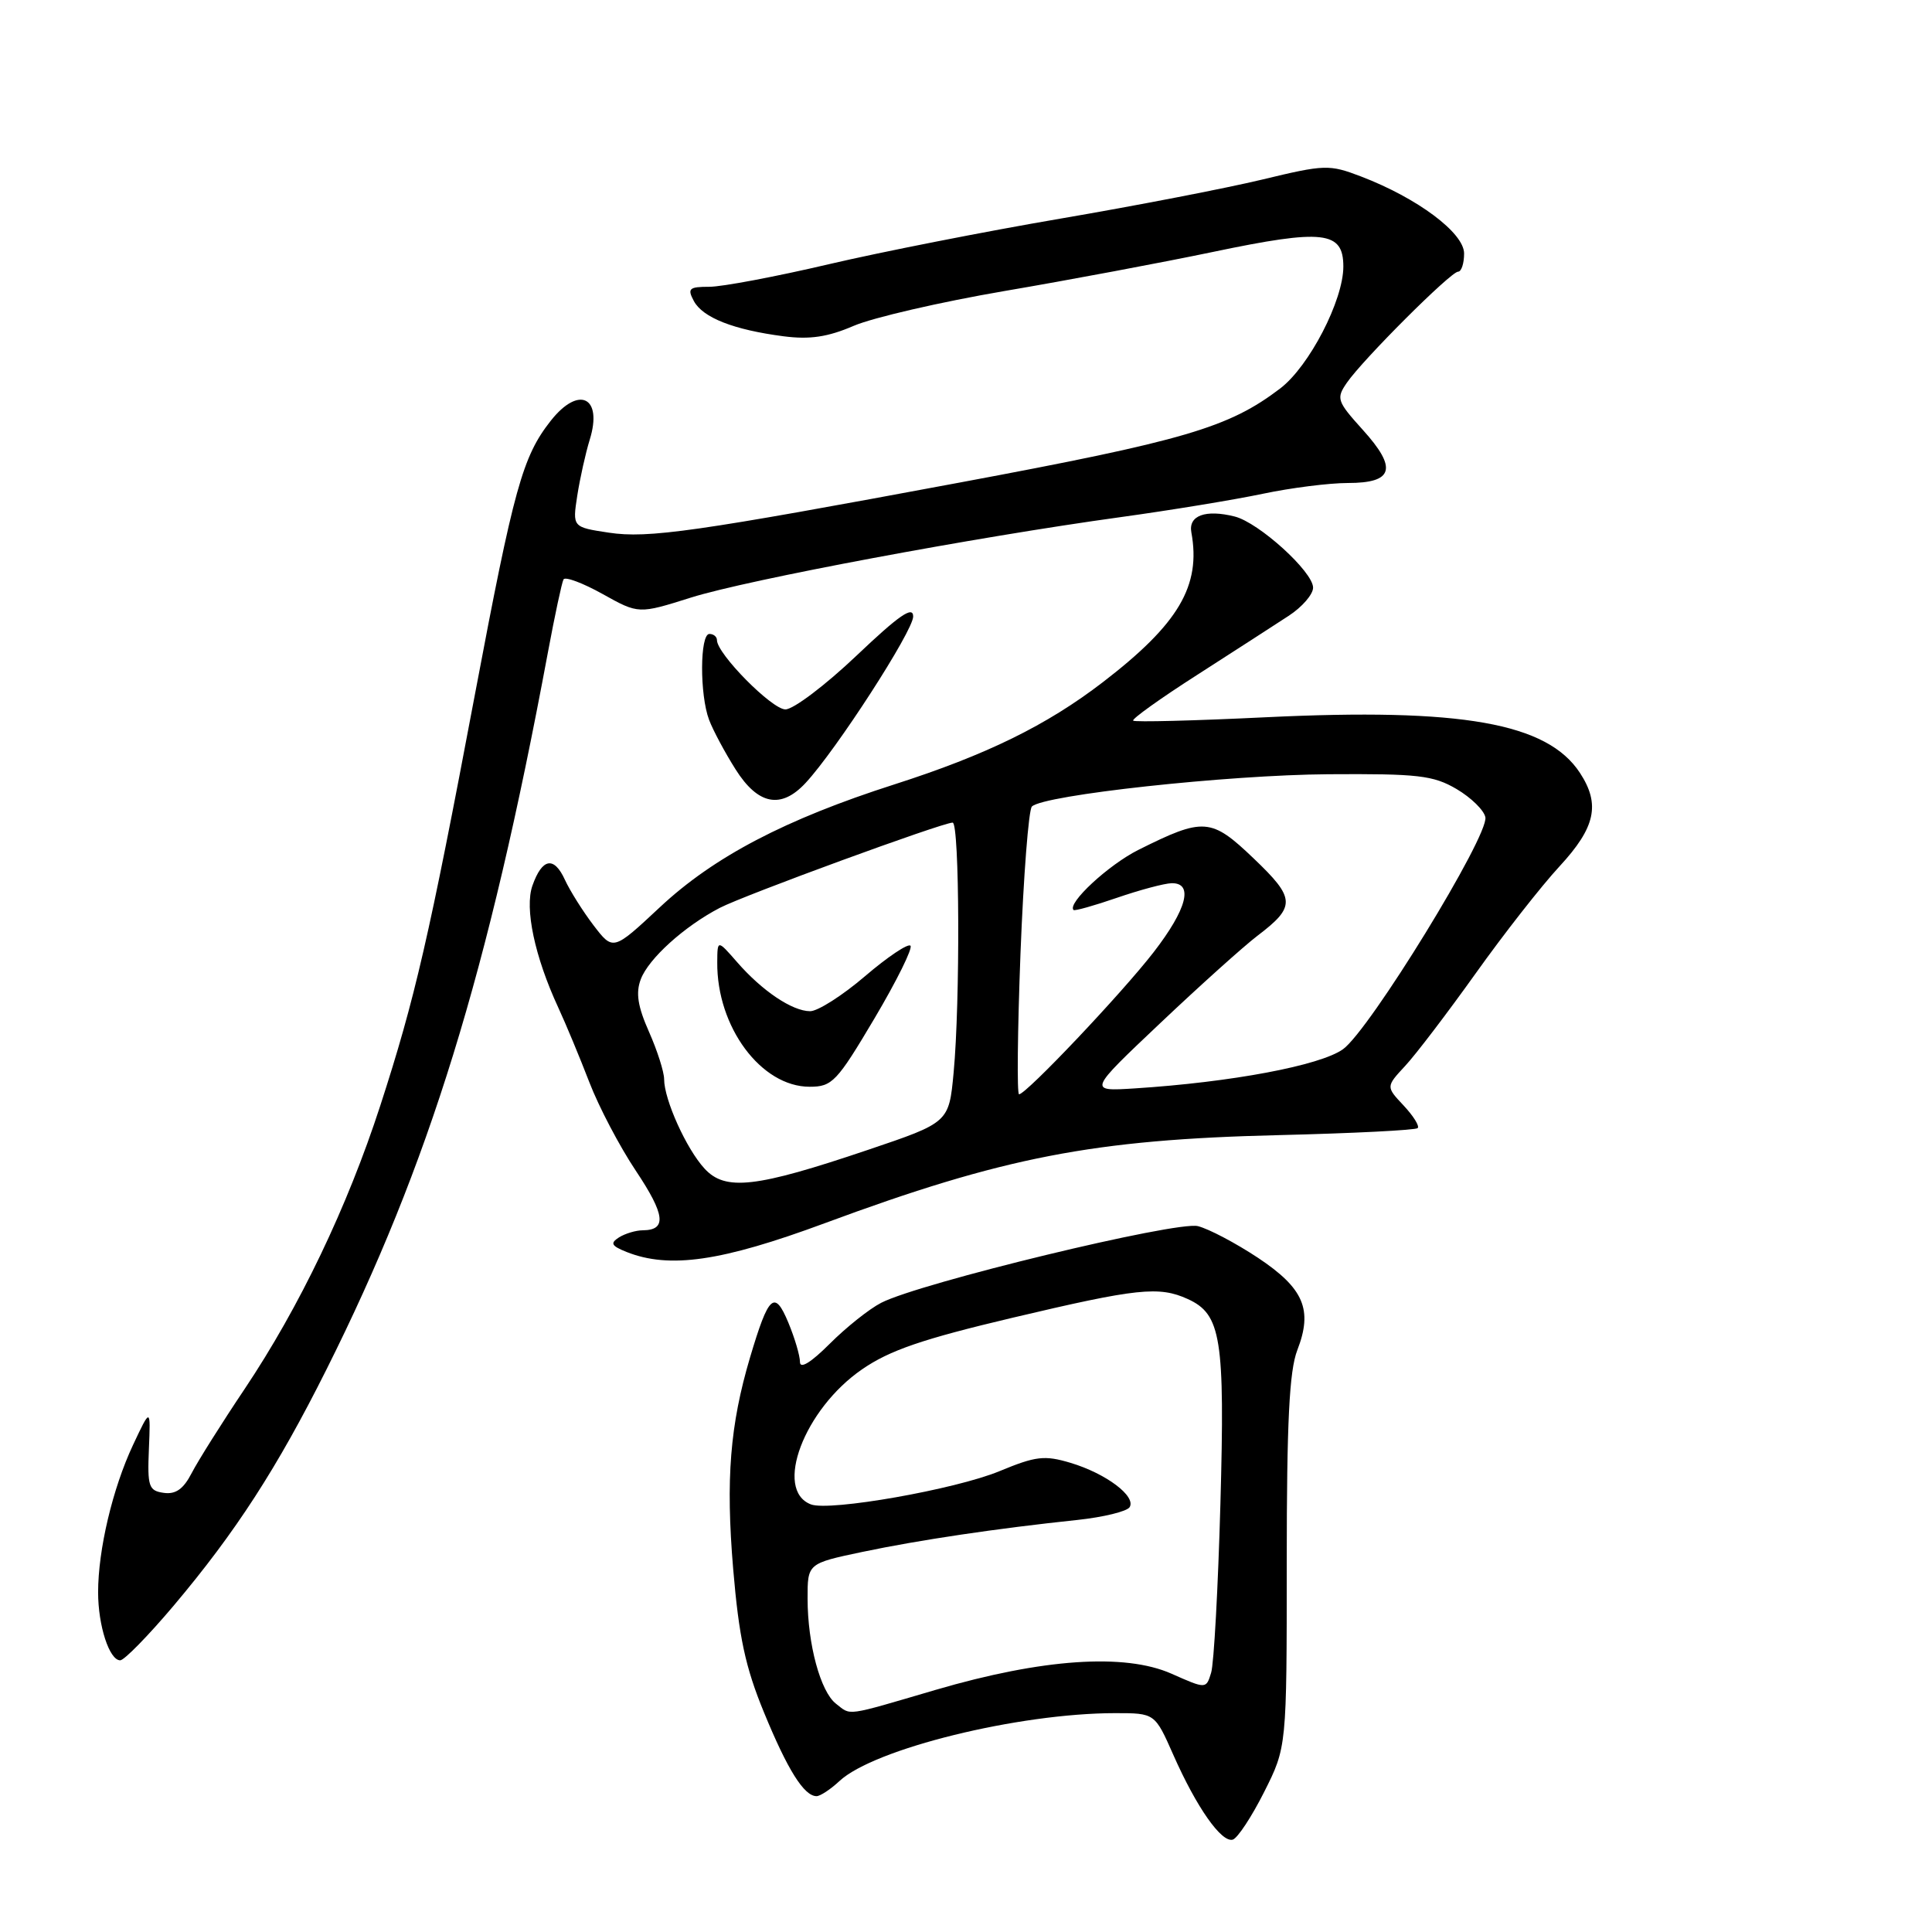 <?xml version="1.0" encoding="UTF-8" standalone="no"?>
<!DOCTYPE svg PUBLIC "-//W3C//DTD SVG 1.1//EN" "http://www.w3.org/Graphics/SVG/1.1/DTD/svg11.dtd" >
<svg xmlns="http://www.w3.org/2000/svg" xmlns:xlink="http://www.w3.org/1999/xlink" version="1.1" viewBox="0 0 256 256">
 <g >
 <path fill="currentColor"
d=" M 167.50 237.46 C 170.50 231.50 170.50 231.50 170.50 207.00 C 170.50 188.42 170.84 181.63 171.90 178.90 C 173.98 173.54 172.77 170.71 166.68 166.66 C 163.75 164.72 160.17 162.83 158.73 162.47 C 155.90 161.76 121.84 170.00 116.76 172.63 C 115.18 173.44 112.12 175.88 109.95 178.05 C 107.45 180.55 106.00 181.44 106.00 180.47 C 106.00 179.63 105.30 177.27 104.45 175.23 C 102.63 170.87 101.85 171.58 99.39 179.85 C 96.73 188.81 96.15 195.98 97.15 207.90 C 97.91 216.91 98.76 220.90 101.23 226.90 C 104.36 234.52 106.54 238.00 108.20 238.00 C 108.68 238.00 110.05 237.10 111.23 236.00 C 115.82 231.72 134.94 227.01 147.76 227.00 C 153.03 227.00 153.03 227.00 155.48 232.55 C 158.55 239.49 161.86 244.20 163.35 243.76 C 163.98 243.57 165.85 240.74 167.50 237.46 Z  M 23.02 212.75 C 31.23 203.01 36.72 194.53 43.27 181.44 C 56.86 154.29 64.67 129.01 72.59 86.50 C 73.51 81.55 74.45 77.17 74.67 76.77 C 74.90 76.38 77.23 77.25 79.85 78.71 C 84.62 81.37 84.62 81.37 91.56 79.18 C 99.07 76.82 129.18 71.18 148.50 68.52 C 155.10 67.61 163.57 66.22 167.32 65.43 C 171.06 64.64 176.14 64.00 178.60 64.00 C 184.65 64.00 185.20 62.07 180.58 56.96 C 177.15 53.16 177.03 52.80 178.47 50.71 C 180.61 47.61 192.24 36.00 193.20 36.00 C 193.64 36.00 194.00 34.92 194.00 33.59 C 194.00 30.86 187.83 26.25 180.36 23.39 C 176.12 21.77 175.56 21.79 167.22 23.80 C 162.42 24.95 150.40 27.28 140.50 28.97 C 130.60 30.66 116.78 33.38 109.78 35.02 C 102.79 36.66 95.68 38.00 94.00 38.00 C 91.30 38.00 91.05 38.23 91.94 39.89 C 93.12 42.09 97.21 43.70 103.83 44.56 C 107.31 45.01 109.67 44.66 113.11 43.18 C 115.64 42.09 124.64 40.01 133.11 38.56 C 141.57 37.12 154.03 34.78 160.78 33.37 C 175.36 30.32 178.00 30.62 178.00 35.32 C 178.00 39.80 173.48 48.53 169.65 51.46 C 162.81 56.67 157.03 58.37 127.06 63.96 C 92.16 70.47 85.89 71.37 80.67 70.58 C 75.85 69.85 75.85 69.85 76.49 65.68 C 76.85 63.38 77.59 60.05 78.14 58.27 C 79.90 52.59 76.70 51.03 72.98 55.75 C 69.24 60.50 68.10 64.62 62.95 91.91 C 56.85 124.26 54.99 132.32 50.39 146.50 C 46.02 159.95 39.69 173.17 32.42 184.04 C 29.40 188.54 26.25 193.55 25.41 195.17 C 24.31 197.31 23.28 198.04 21.69 197.81 C 19.71 197.53 19.52 196.98 19.73 192.00 C 19.96 186.50 19.96 186.50 17.61 191.50 C 14.92 197.24 13.00 205.35 13.00 210.98 C 13.00 215.42 14.49 220.00 15.93 220.00 C 16.46 220.00 19.65 216.74 23.02 212.75 Z  M 109.26 162.09 C 132.97 153.31 144.87 151.00 169.43 150.41 C 179.29 150.17 187.58 149.75 187.85 149.48 C 188.12 149.21 187.28 147.87 185.99 146.49 C 183.64 143.99 183.64 143.99 186.19 141.24 C 187.60 139.73 191.79 134.22 195.52 129.00 C 199.24 123.78 204.25 117.38 206.65 114.79 C 211.41 109.64 212.08 106.58 209.35 102.41 C 205.01 95.79 193.71 93.79 167.73 95.04 C 158.27 95.50 150.37 95.70 150.15 95.49 C 149.94 95.28 153.76 92.54 158.64 89.42 C 163.51 86.29 168.96 82.78 170.74 81.61 C 172.53 80.45 173.99 78.76 173.99 77.87 C 174.00 75.77 166.80 69.24 163.60 68.44 C 159.74 67.47 157.45 68.31 157.86 70.54 C 159.16 77.63 156.18 82.67 146.15 90.38 C 138.70 96.11 130.70 100.03 118.50 103.94 C 104.05 108.57 94.58 113.53 87.43 120.22 C 81.24 126.00 81.24 126.00 78.64 122.60 C 77.21 120.72 75.51 118.01 74.85 116.57 C 73.41 113.42 71.84 113.70 70.55 117.35 C 69.49 120.35 70.85 126.76 73.97 133.50 C 74.99 135.70 76.84 140.16 78.09 143.40 C 79.34 146.65 82.11 151.93 84.25 155.13 C 88.14 160.96 88.38 162.99 85.19 163.02 C 84.26 163.02 82.84 163.45 82.02 163.96 C 80.82 164.73 81.00 165.08 83.02 165.89 C 88.70 168.15 95.59 167.15 109.26 162.09 Z  M 106.74 103.75 C 110.80 99.39 121.00 83.60 121.00 81.69 C 121.00 80.23 119.14 81.51 113.50 86.87 C 109.37 90.79 105.13 94.00 104.07 94.00 C 102.28 94.00 95.00 86.63 95.00 84.82 C 95.00 84.37 94.55 84.00 94.00 84.00 C 92.73 84.00 92.70 92.07 93.96 95.39 C 94.48 96.77 96.06 99.72 97.47 101.95 C 100.44 106.65 103.49 107.25 106.74 103.75 Z  M 110.77 225.75 C 108.72 224.16 107.01 217.85 107.01 211.84 C 107.00 207.17 107.00 207.17 114.25 205.64 C 121.82 204.05 132.13 202.52 142.77 201.40 C 146.22 201.03 149.33 200.27 149.68 199.71 C 150.57 198.26 146.55 195.25 141.87 193.84 C 138.40 192.80 137.26 192.94 132.43 194.94 C 126.61 197.35 109.93 200.29 107.45 199.34 C 102.50 197.44 106.55 186.73 114.22 181.45 C 117.88 178.92 122.24 177.43 134.20 174.60 C 150.69 170.70 153.57 170.39 157.39 172.13 C 161.81 174.15 162.32 177.31 161.71 199.28 C 161.40 210.40 160.85 220.47 160.48 221.65 C 159.82 223.81 159.82 223.81 155.22 221.77 C 149.02 219.03 138.11 219.78 124.00 223.91 C 111.80 227.49 112.82 227.34 110.77 225.75 Z  M 93.35 154.84 C 90.95 152.24 88.00 145.70 88.00 143.00 C 88.00 142.04 87.10 139.21 85.99 136.71 C 84.50 133.35 84.22 131.55 84.91 129.75 C 85.94 127.02 90.68 122.74 95.37 120.30 C 98.60 118.62 124.87 109.00 126.23 109.00 C 127.15 109.00 127.24 132.77 126.36 142.12 C 125.74 148.74 125.74 148.74 114.99 152.37 C 100.13 157.39 96.11 157.85 93.35 154.84 Z  M 115.87 134.95 C 118.82 129.97 120.97 125.63 120.64 125.31 C 120.32 124.98 117.60 126.80 114.61 129.36 C 111.63 131.91 108.35 134.00 107.34 133.99 C 104.98 133.98 101.00 131.31 97.68 127.50 C 95.06 124.50 95.06 124.50 95.04 127.50 C 94.96 136.06 100.85 144.00 107.28 144.00 C 110.27 144.00 110.88 143.36 115.87 134.95 Z  M 135.22 126.33 C 135.62 116.06 136.30 107.30 136.73 106.87 C 138.26 105.34 162.69 102.68 176.00 102.59 C 187.91 102.51 189.91 102.74 193.00 104.55 C 194.92 105.68 196.64 107.36 196.82 108.29 C 197.29 110.74 181.46 136.53 177.95 139.03 C 174.93 141.19 163.16 143.40 150.34 144.22 C 144.18 144.61 144.18 144.61 153.75 135.56 C 159.01 130.58 164.80 125.38 166.61 124.00 C 171.73 120.11 171.68 119.05 166.10 113.73 C 160.48 108.36 159.50 108.29 150.85 112.61 C 146.89 114.59 141.37 119.70 142.25 120.58 C 142.40 120.73 144.99 120.00 148.01 118.96 C 151.03 117.92 154.29 117.05 155.25 117.03 C 158.18 116.98 157.27 120.47 152.87 126.16 C 148.64 131.63 135.97 145.00 135.03 145.00 C 134.74 145.00 134.83 136.60 135.22 126.33 Z "/>
</g>
</svg>